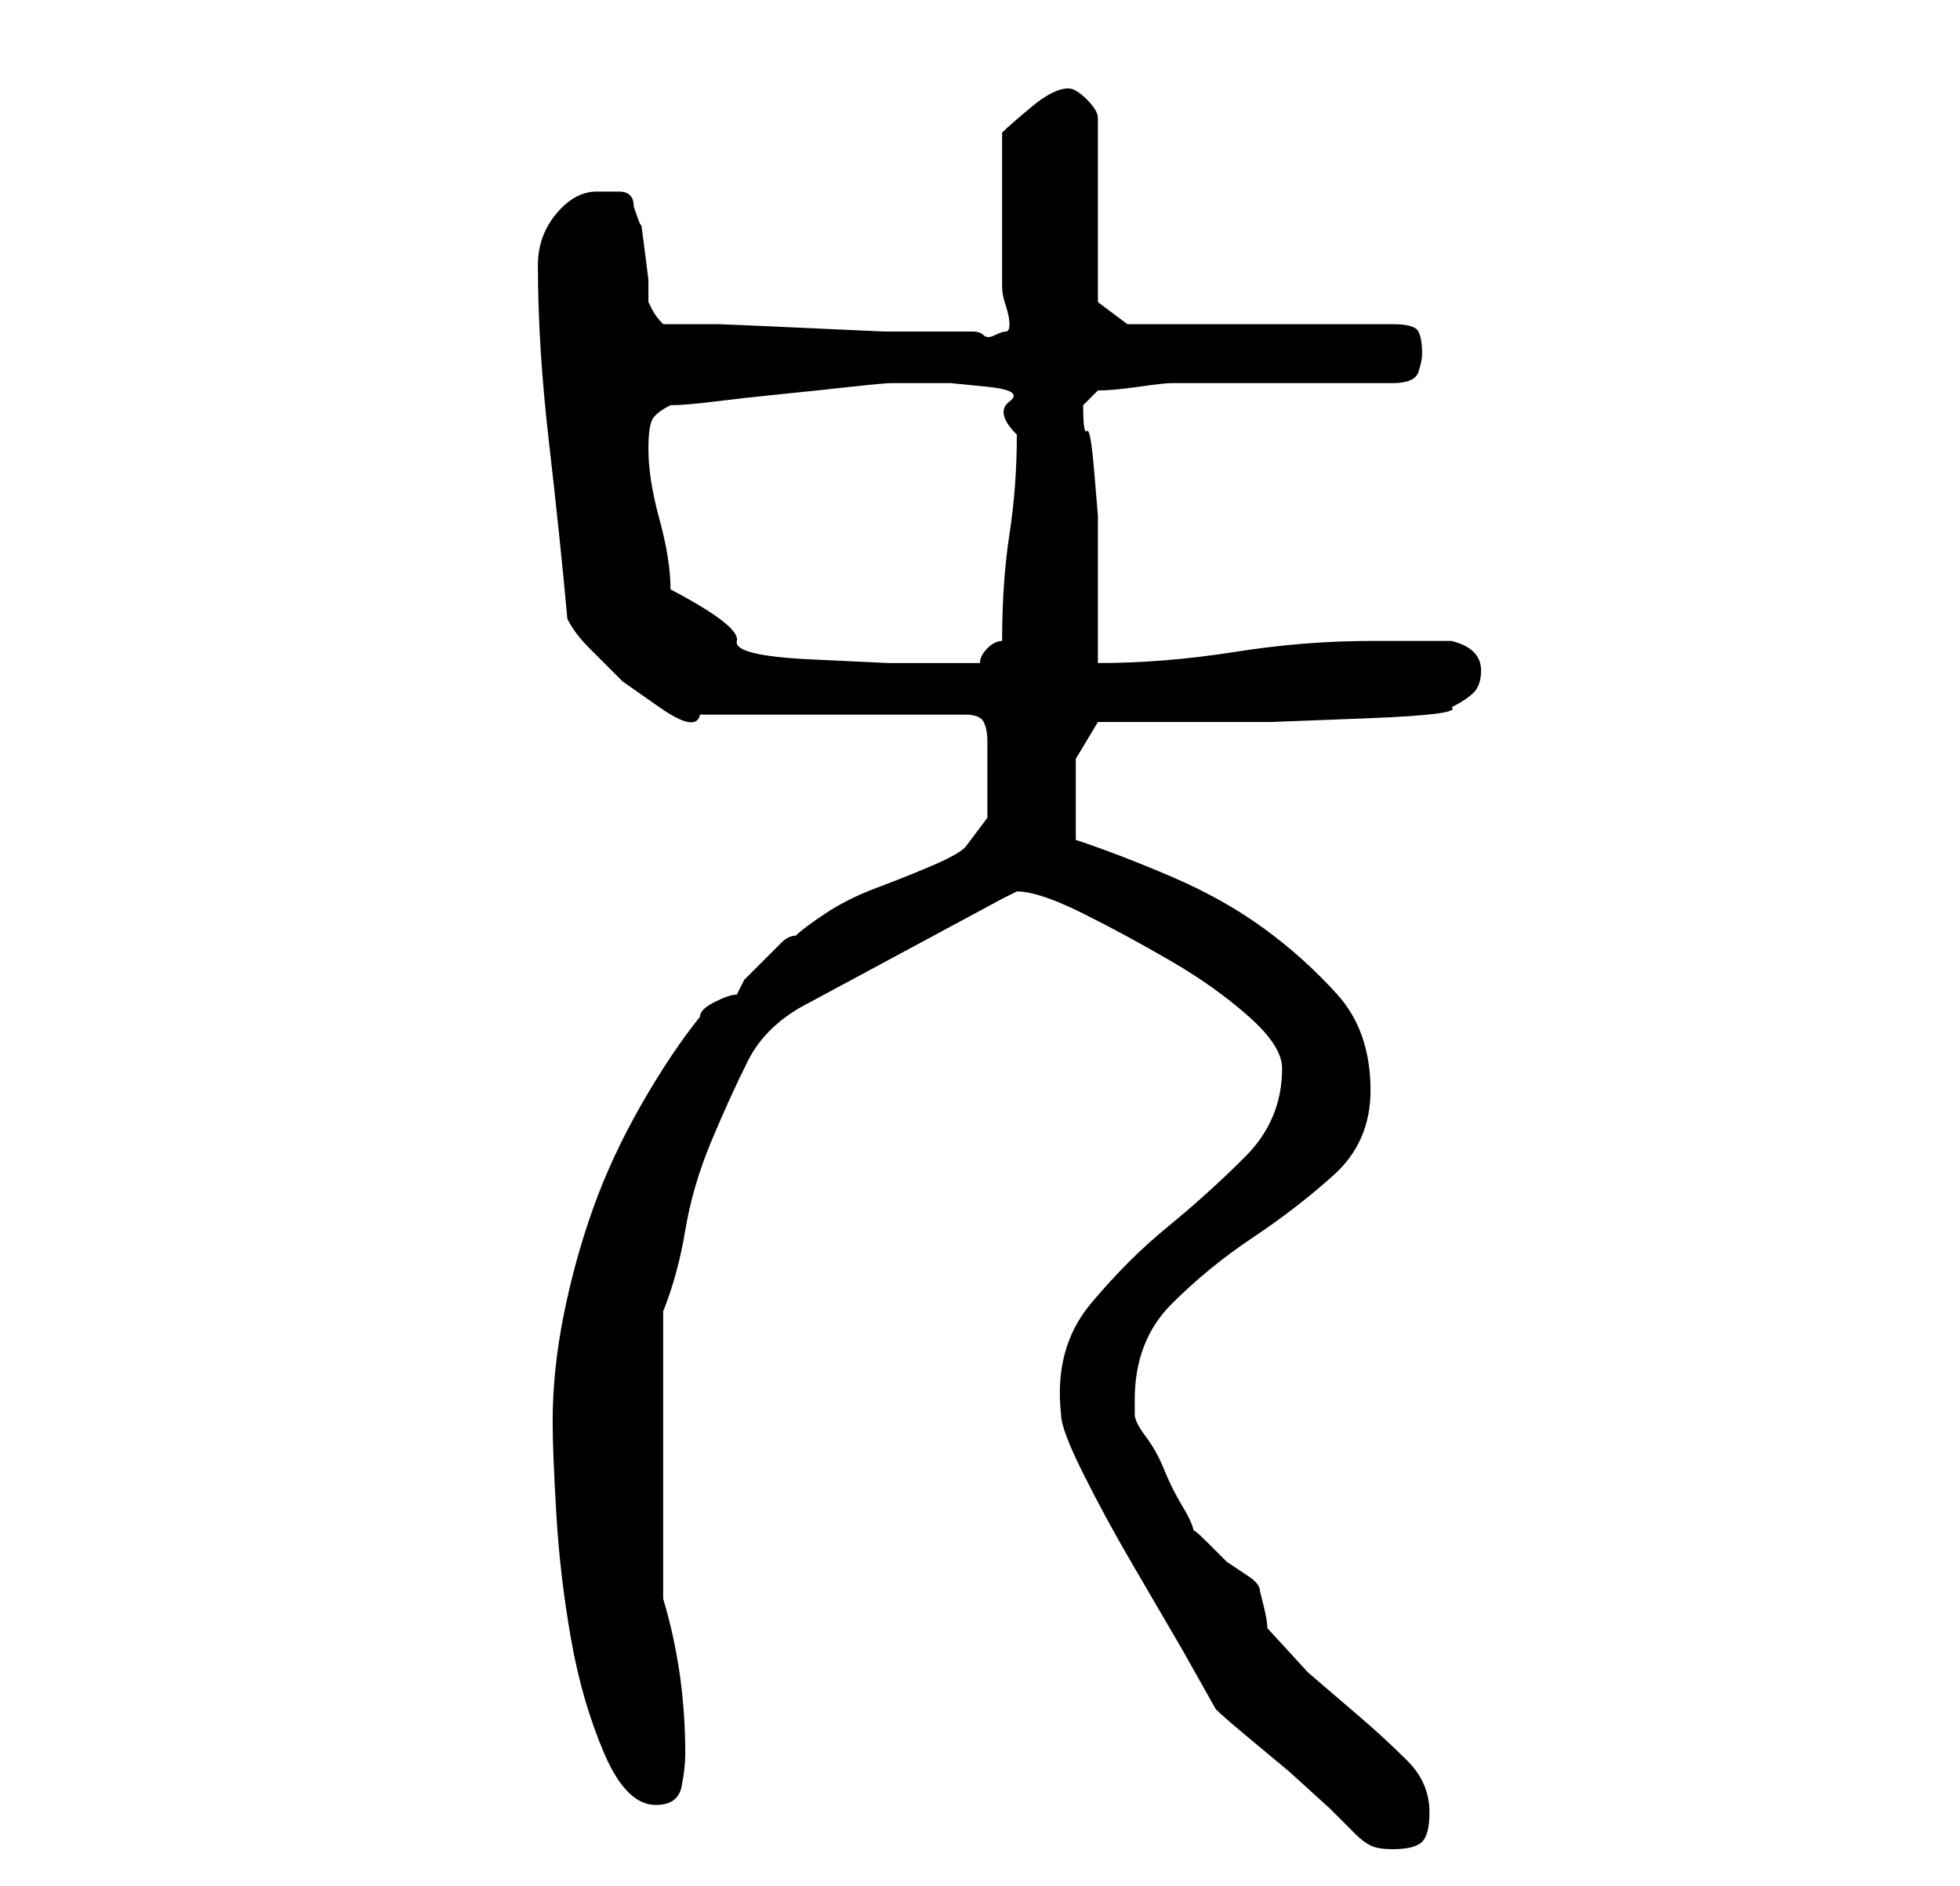 <?xml version="1.0" standalone="no"?>
<!DOCTYPE svg PUBLIC "-//W3C//DTD SVG 1.1//EN" "http://www.w3.org/Graphics/SVG/1.1/DTD/svg11.dtd" >
<svg xmlns="http://www.w3.org/2000/svg" xmlns:xlink="http://www.w3.org/1999/xlink" version="1.1" viewBox="-10 0 266 256">
   <path fill="currentColor"
d="M174 249q1 1 2 1.5t3 0.5q3 0 4 -1t1 -4q0 -4 -3 -7t-6.5 -6l-7 -6t-5.5 -6q0 -1 -0.5 -3l-0.5 -2q0 -1 -1.5 -2l-3 -2t-2.5 -2.5t-2 -1.5q0 -1 -1.5 -3.5t-2.5 -5t-2.5 -4.5t-1.5 -3v-2q0 -8 5 -13t11 -9t11 -8.5t5 -11.5q0 -8 -4.5 -13t-10 -9t-12.5 -7t-13 -5v-6v-5
t3 -5h11h12.5t13 -0.5t11.5 -1.5q2 -1 3 -2t1 -3q0 -3 -4 -4h-2.5h-2.5h-4h-2q-9 0 -18.5 1.5t-18.5 1.5v-3v-5.5v-4.5v-3v-4t-0.5 -6t-1 -5.5t-0.5 -3.5l1.5 -1.5l0.5 -0.5q2 0 5.5 -0.5t4.5 -0.5h6h9h9h6q3 0 3.5 -1.5t0.5 -2.5q0 -2 -0.5 -3t-3.5 -1h-36l-4 -3v-25
q0 -1 -1.5 -2.5t-2.5 -1.5q-2 0 -5 2.5t-4 3.5v6v5v3v3v2.5v1.5q0 1 0.5 2.5t0.5 2.5t-0.5 1t-1.5 0.5t-1.5 0t-1.5 -0.5h-4h-8t-11 -0.5t-11.5 -0.5h-7.5q-1 -1 -1.5 -2l-0.5 -1v-3t-0.5 -4t-0.5 -3.5t-1 -2.5q0 -2 -2 -2h-3q-3 0 -5.5 3t-2.5 7q0 11 1.5 24t2.5 24
q1 2 3 4l4.5 4.5t5 3.5t5.5 1h36q2 0 2.5 1t0.5 2.5v3.5v2v5t-3 4q-1 1 -4.5 2.5t-7.5 3t-7 3.5t-4 3q-1 0 -2 1l-2.5 2.5l-2.5 2.5t-1 2q-1 0 -3 1t-2 2q-4 5 -8 12t-6.5 14t-4 14.5t-1.5 14.5q0 4 0.5 12.5t2 17t4.5 15.5t7 7q3 0 3.5 -2.5t0.5 -4.5q0 -11 -3 -21v-39
q2 -5 3 -11t3.5 -12t5 -11t8.5 -8l26 -14l1 -0.5l1 -0.5q3 0 9 3t12 6.5t10.5 7.5t4.5 7q0 7 -5 12t-10.5 9.5t-10.5 10.5t-4 15q0 2 3 8t6.5 12l7 12t4.5 8q1 1 4 3.5l6 5t5.5 5zM81 80q0 -4 -1.5 -9.5t-1.5 -9.5q0 -3 0.5 -4t2.5 -2q2 0 6 -0.5t9 -1t9.5 -1t5.5 -0.5h2h6
t5 0.5t3 2t1 4.5q0 7 -1 13.5t-1 14.5q-1 0 -2 1t-1 2h-0.5h-0.5h-11.5t-10.5 -0.5t-10 -2.5t-9 -7z" />
</svg>
